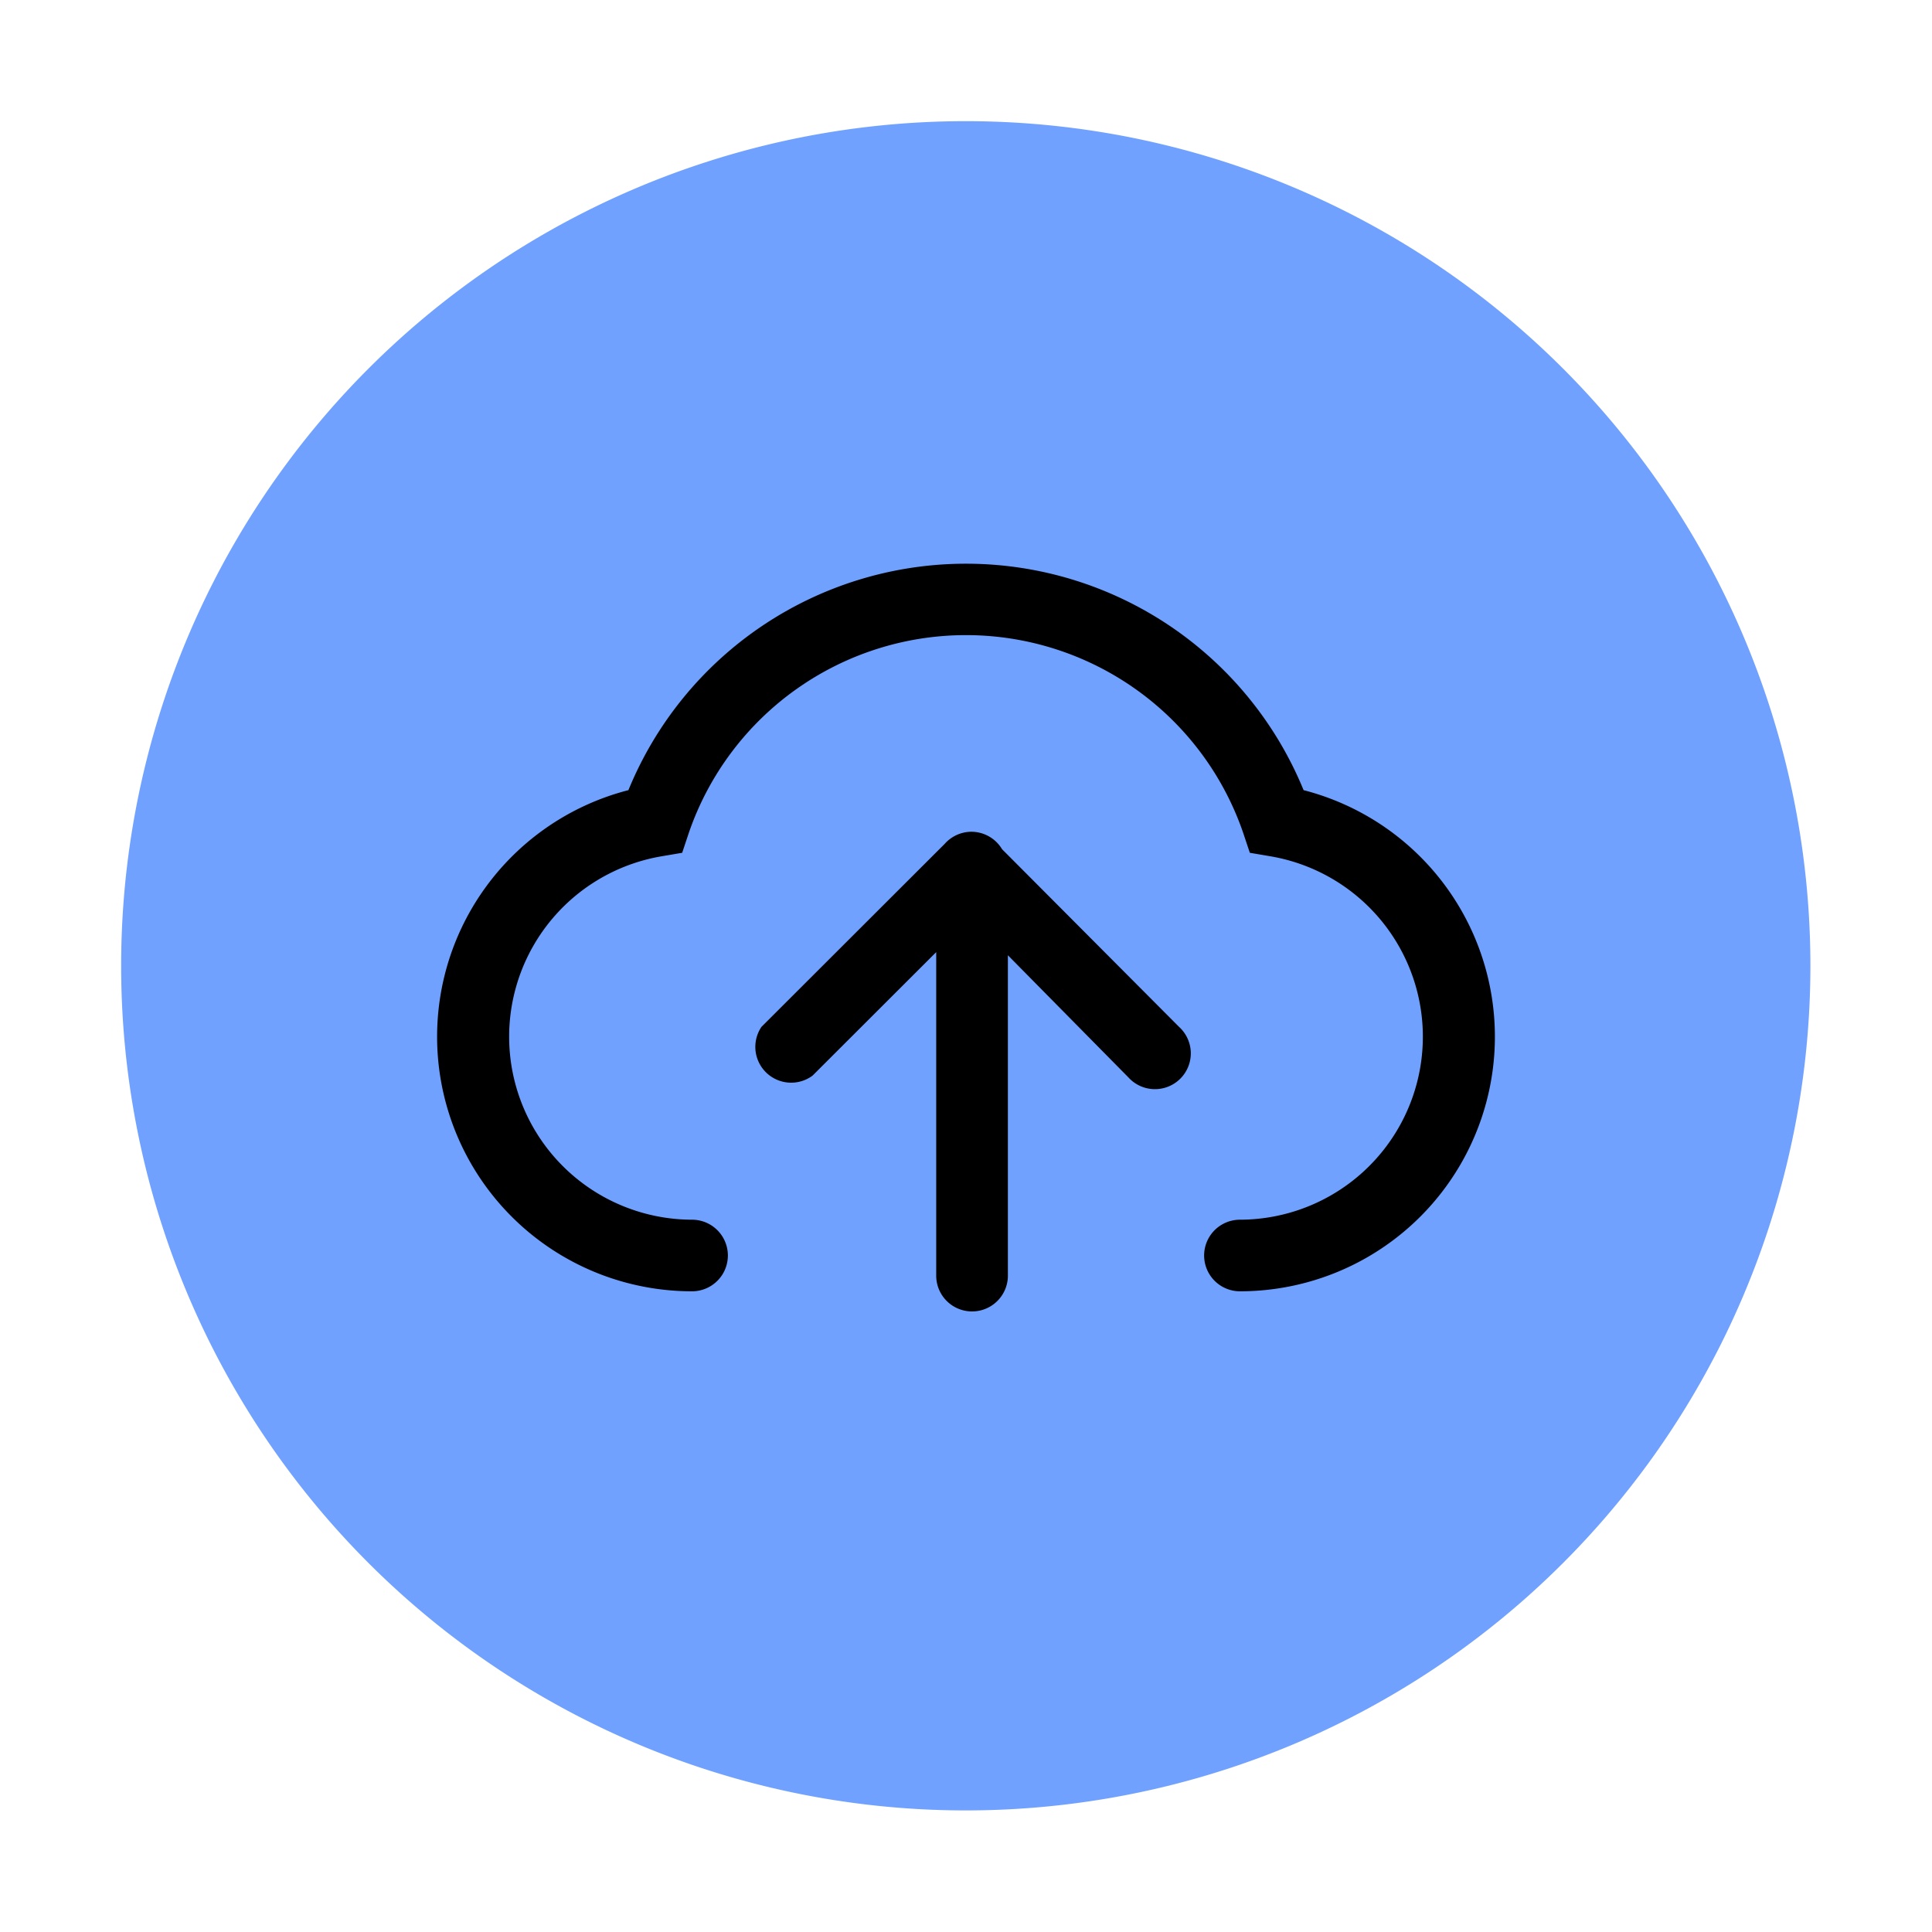 <svg t="1638261859203" class="icon" viewBox="0 0 1024 1024" version="1.1" xmlns="http://www.w3.org/2000/svg" p-id="6778"
    width="42" height="42">
    <path fill="#70a1ff" d="M511.88 511.89m-447.67 0a447.67 447.67 0 1 0 895.34 0 447.67 447.67 0 1 0-895.34 0Z"
        p-id="1439" />
    <path
        d="m792.327,549.469a135.116,134.946 0 0 1 -135.117,134.946a18.997,18.973 0 0 1 0,-37.946a97.123,97 0 0 0 16.385,-192.577l-11.161,-1.897l-3.562,-10.672a155.301,155.105 0 0 0 -293.742,0l-3.562,10.672l-11.161,1.897a97.123,97 0 0 0 16.385,192.577a18.997,18.973 0 1 1 0,37.946a135.116,134.946 0 0 1 -33.72,-265.623a193.295,193.052 0 0 1 357.857,0a135.116,134.946 0 0 1 101.397,130.677l0,0zm-277.595,-108.621a18.997,18.973 0 0 1 16.385,9.249l93.798,94.154a18.997,18.973 0 1 1 -26.834,26.8l-63.877,-64.746l0,169.809a18.997,18.973 0 0 1 -37.994,0l0,-171.469l-65.54,65.457a18.997,18.973 0 0 1 -27.071,-25.851l97.123,-97a18.997,18.973 0 0 1 14.01,-6.403l-0,0z"
        p-id="7125" />
</svg>